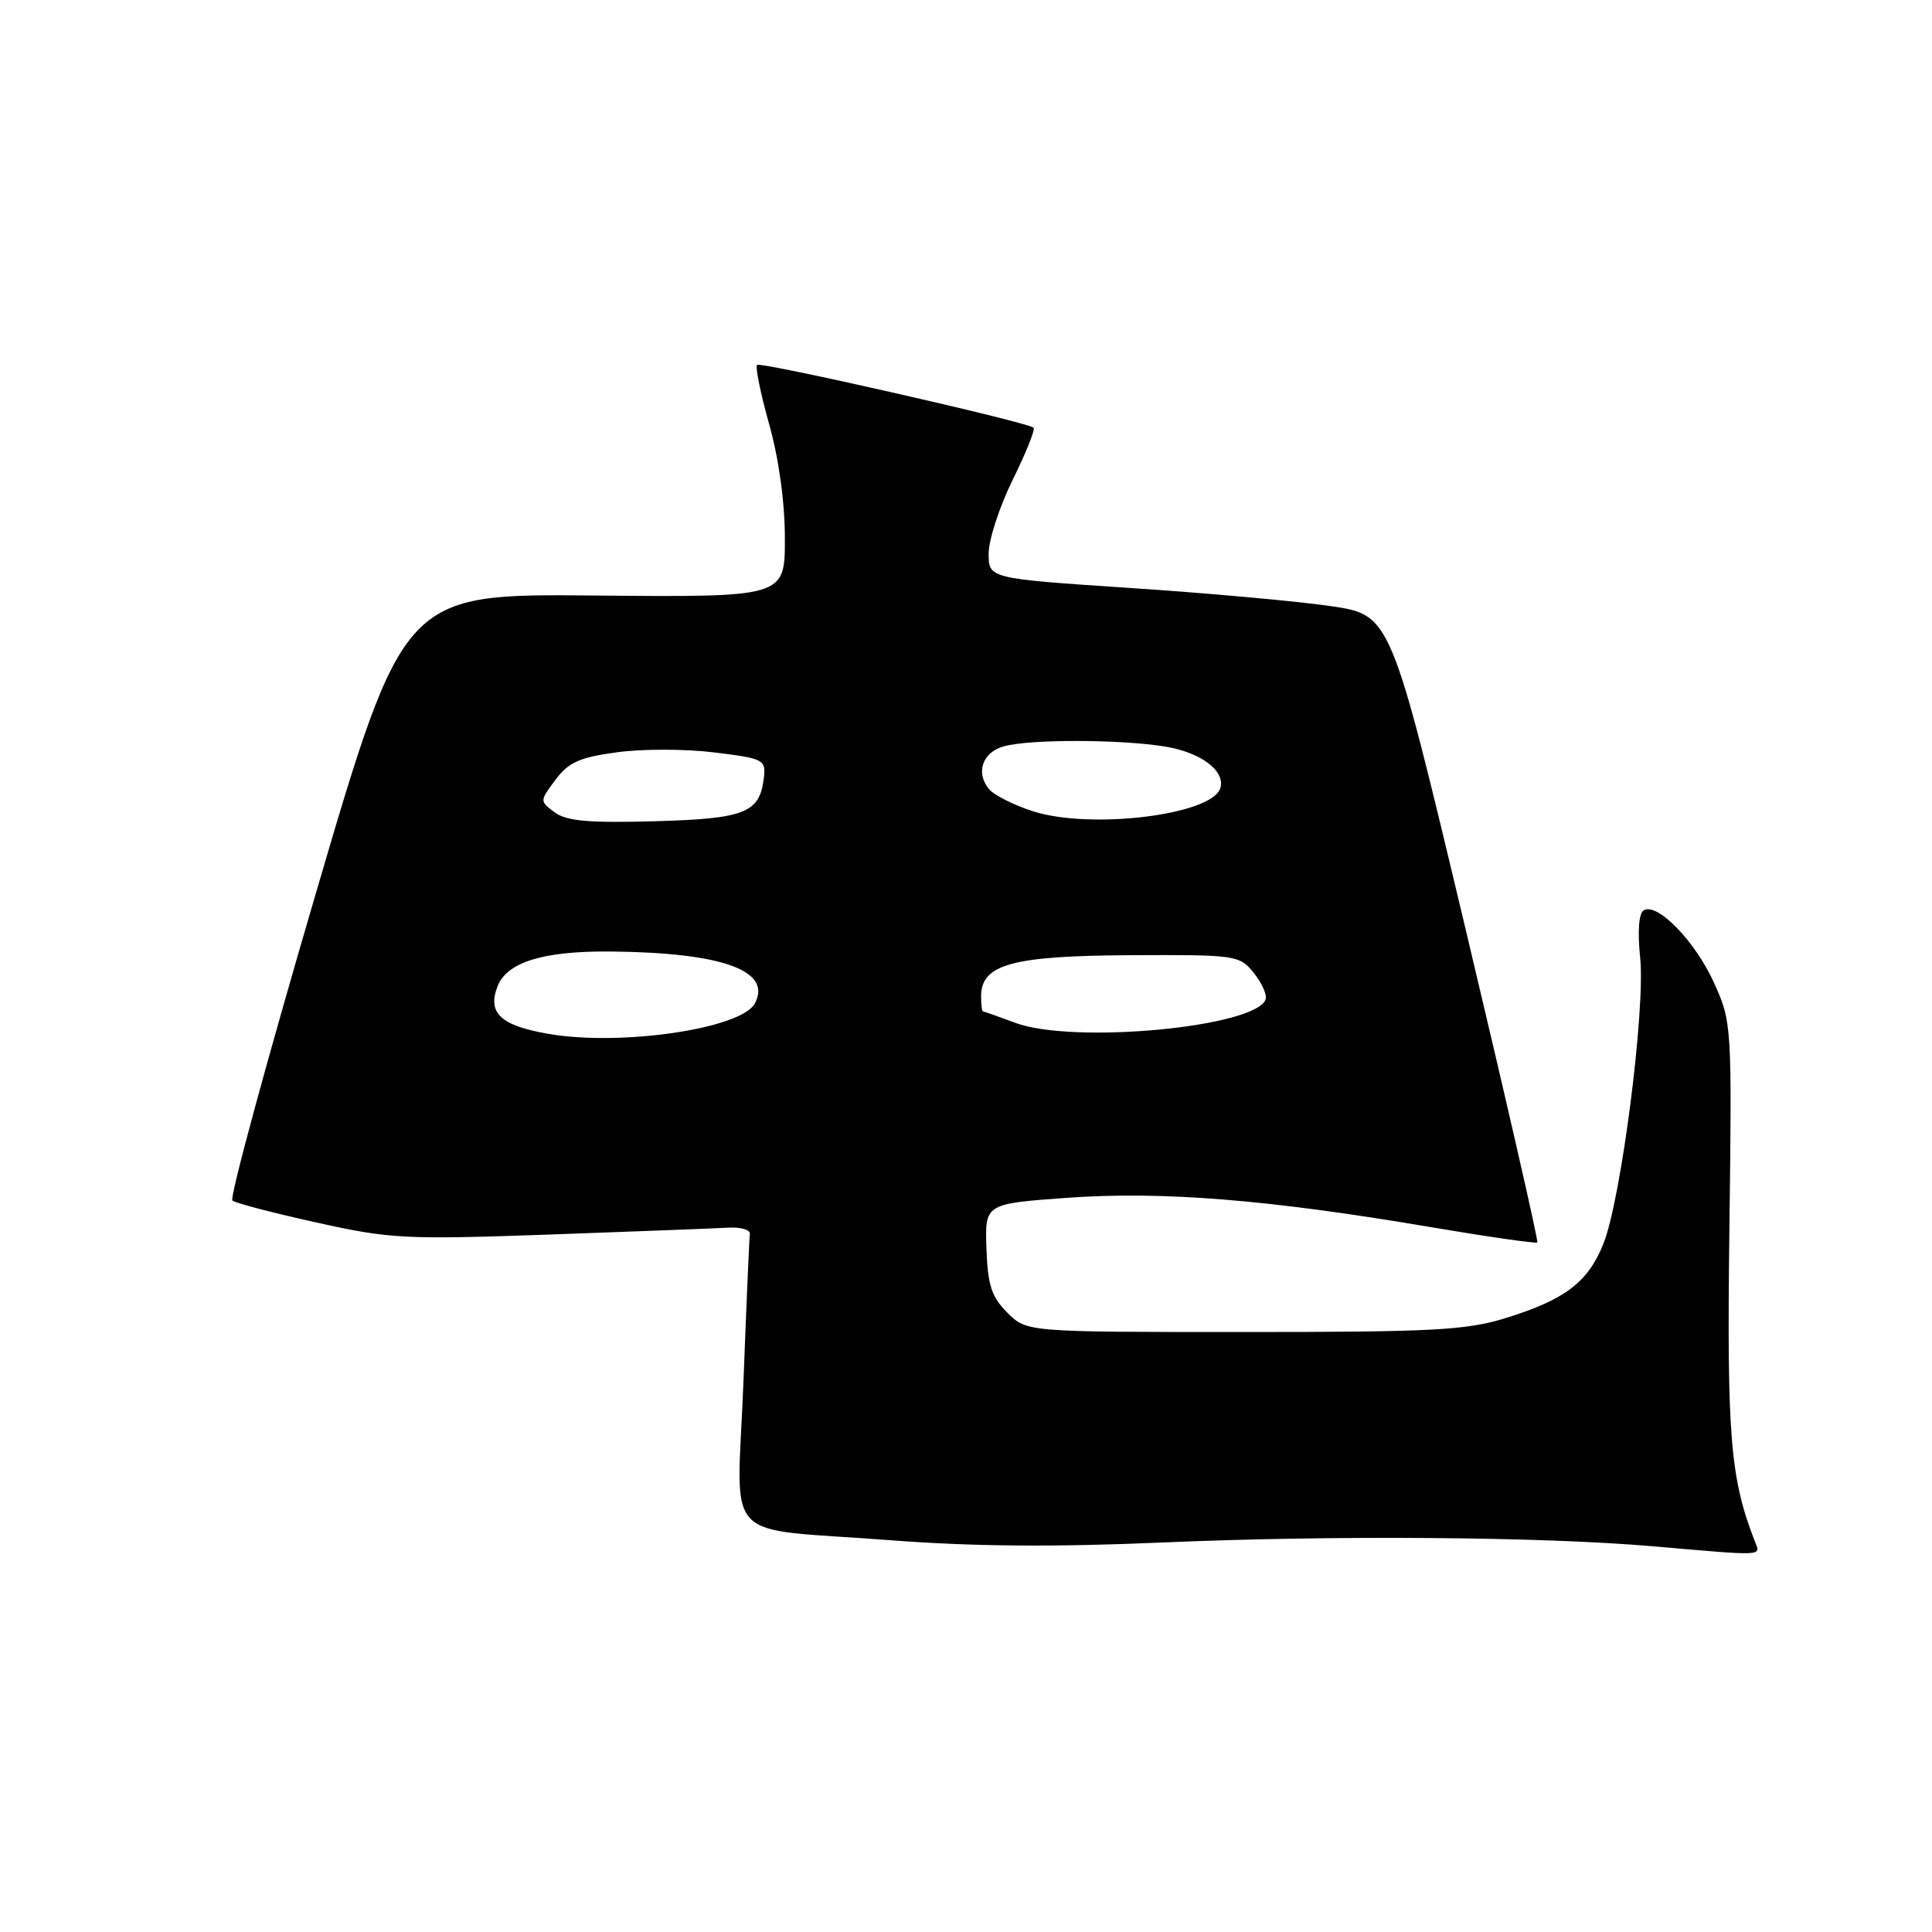 <?xml version="1.0" encoding="UTF-8" standalone="no"?>
<!DOCTYPE svg PUBLIC "-//W3C//DTD SVG 1.1//EN" "http://www.w3.org/Graphics/SVG/1.1/DTD/svg11.dtd" >
<svg xmlns="http://www.w3.org/2000/svg" xmlns:xlink="http://www.w3.org/1999/xlink" version="1.1" viewBox="0 0 256 256">
 <g >
 <path fill="currentColor"
d=" M 232.53 204.25 C 229.26 195.86 228.81 190.29 229.15 163.09 C 229.50 135.80 229.47 135.44 227.12 130.23 C 224.63 124.72 219.58 119.52 217.79 120.63 C 217.15 121.02 216.97 123.45 217.33 126.88 C 218.04 133.78 214.81 158.93 212.46 164.80 C 210.42 169.91 207.37 172.22 199.48 174.66 C 194.26 176.27 189.86 176.50 164.77 176.50 C 136.05 176.50 136.05 176.50 133.48 173.94 C 131.38 171.83 130.88 170.31 130.71 165.44 C 130.50 159.50 130.50 159.50 141.50 158.71 C 154.03 157.82 168.06 158.95 189.34 162.56 C 197.07 163.87 203.53 164.80 203.70 164.63 C 203.87 164.46 199.57 145.69 194.15 122.91 C 184.28 81.50 184.28 81.50 176.39 80.32 C 172.05 79.68 160.06 78.59 149.75 77.91 C 131.00 76.66 131.00 76.66 131.00 73.35 C 131.00 71.53 132.44 67.12 134.20 63.55 C 135.96 59.98 137.20 56.89 136.95 56.67 C 136.07 55.91 100.77 47.90 100.31 48.35 C 100.06 48.61 100.78 52.15 101.92 56.22 C 103.21 60.82 104.00 66.57 104.00 71.39 C 104.00 79.14 104.00 79.14 78.75 78.91 C 53.50 78.67 53.50 78.67 41.79 118.58 C 35.35 140.53 30.40 158.75 30.79 159.08 C 31.18 159.41 36.20 160.72 41.94 161.99 C 51.75 164.17 53.63 164.26 72.94 163.58 C 84.25 163.17 94.85 162.77 96.50 162.67 C 98.15 162.58 99.44 162.95 99.36 163.50 C 99.28 164.05 98.90 172.88 98.51 183.12 C 97.67 205.03 95.16 202.33 118.00 204.09 C 128.84 204.92 139.67 205.01 154.00 204.39 C 176.63 203.41 204.36 203.62 219.00 204.89 C 234.00 206.19 233.30 206.23 232.53 204.25 Z  M 72.60 136.98 C 66.33 135.88 64.58 134.24 65.91 130.73 C 67.15 127.48 71.98 125.99 81.00 126.08 C 95.75 126.23 102.34 128.62 100.02 132.96 C 98.22 136.32 82.22 138.67 72.60 136.98 Z  M 134.50 135.52 C 132.30 134.70 130.39 134.02 130.25 134.02 C 130.11 134.01 130.00 133.11 130.00 132.02 C 130.00 127.78 134.10 126.65 149.68 126.57 C 163.81 126.50 164.22 126.56 166.12 128.90 C 167.19 130.22 167.90 131.80 167.71 132.40 C 166.49 136.11 142.18 138.40 134.50 135.52 Z  M 73.50 107.64 C 71.50 106.16 71.50 106.15 73.60 103.33 C 75.33 101.01 76.79 100.35 81.76 99.68 C 85.08 99.22 90.89 99.23 94.65 99.70 C 101.16 100.50 101.49 100.66 101.22 103.02 C 100.68 107.72 98.79 108.48 86.72 108.82 C 77.98 109.06 75.06 108.80 73.50 107.64 Z  M 136.88 107.50 C 134.34 106.68 131.71 105.36 131.05 104.56 C 129.24 102.38 130.18 99.68 133.01 98.89 C 136.45 97.93 148.49 97.95 154.42 98.93 C 159.17 99.71 162.43 102.19 161.69 104.46 C 160.54 107.99 144.54 109.95 136.88 107.50 Z "/>
</g>
</svg>